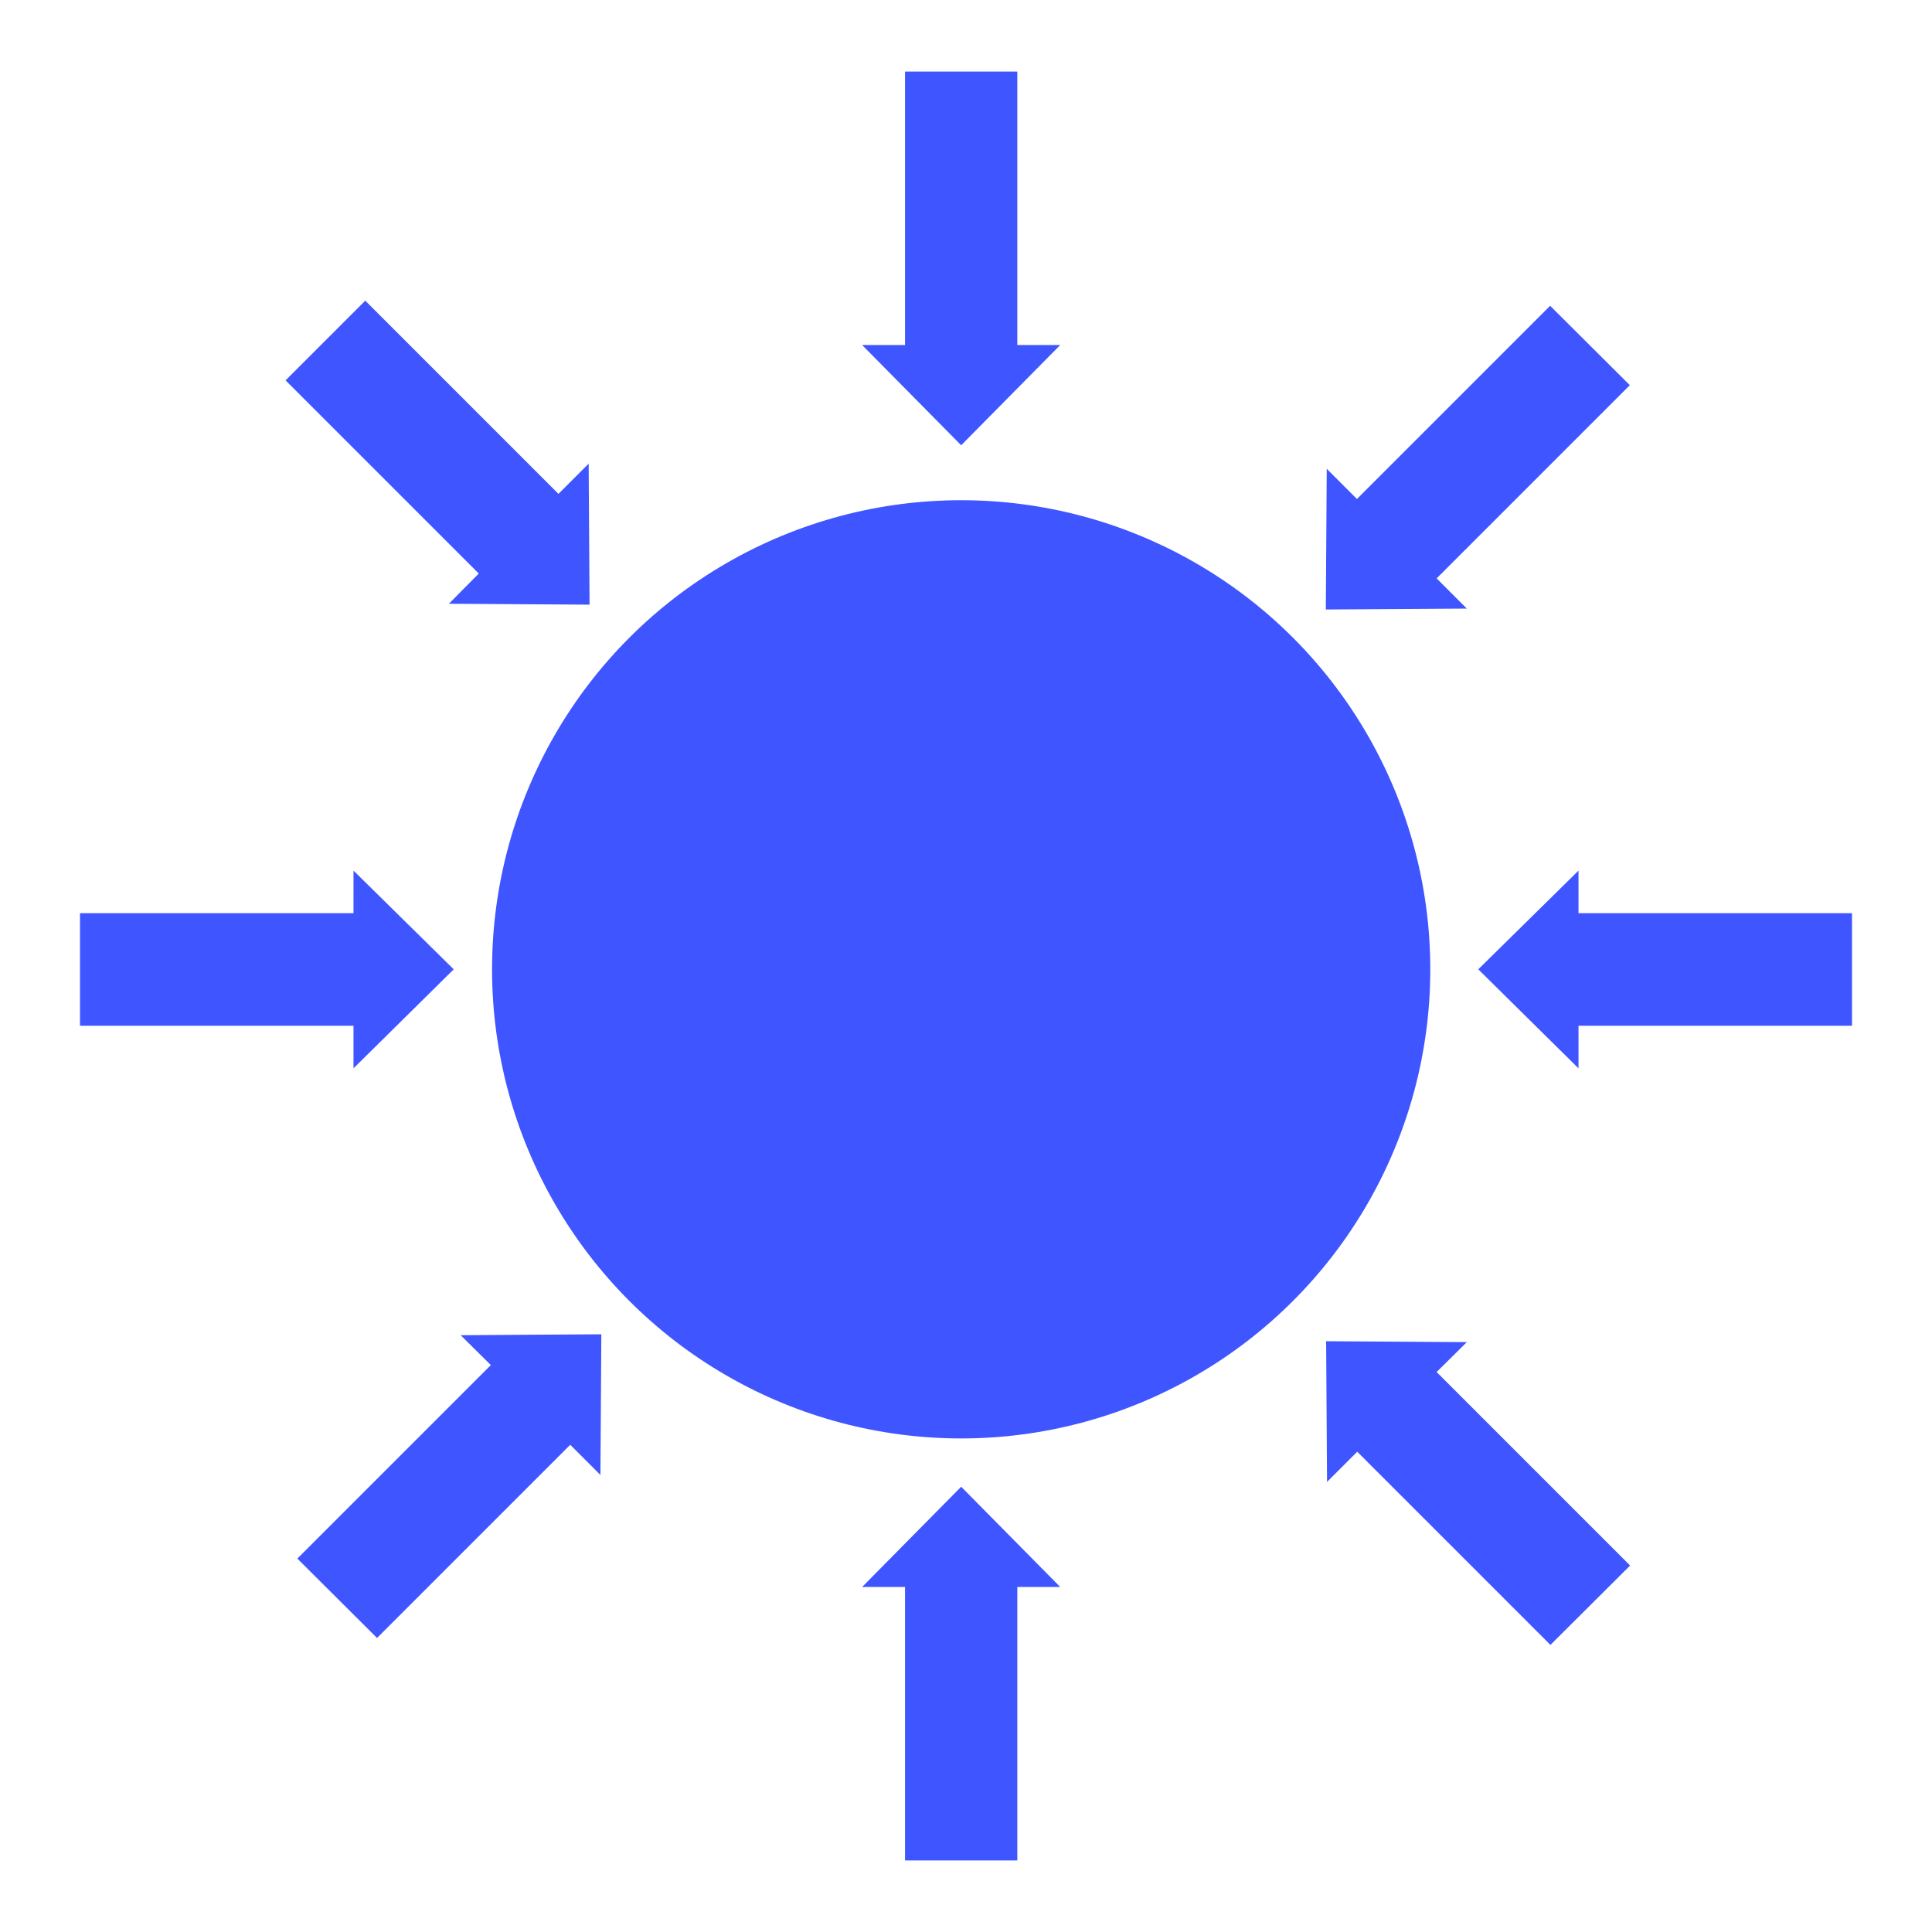 <?xml version="1.0" encoding="UTF-8"?>
<svg id="GravityWell" xmlns="http://www.w3.org/2000/svg" viewBox="0 0 64 64">
  <defs>
    <style>
      .cls-1 {
        fill: #3f55ff;
        stroke-width: 0px;
      }
    </style>
  </defs>
  <circle class="cls-1" cx="31.84" cy="32.11" r="15.54"/>
  <polygon class="cls-1" points="35.12 11.43 33.7 11.43 33.7 2.37 29.98 2.37 29.98 11.43 28.56 11.43 31.84 14.75 35.12 11.43"/>
  <polygon class="cls-1" points="28.56 52.57 29.98 52.57 29.98 61.63 33.7 61.63 33.7 52.57 35.12 52.57 31.84 49.25 28.56 52.57"/>
  <polygon class="cls-1" points="11.71 35.39 15.03 32.11 11.71 28.84 11.71 30.25 2.65 30.25 2.65 33.98 11.71 33.98 11.71 35.39"/>
  <polygon class="cls-1" points="52.29 30.25 52.29 28.84 48.97 32.11 52.29 35.39 52.29 33.98 61.35 33.98 61.35 30.25 52.29 30.25"/>
  <polygon class="cls-1" points="14.87 20 19.53 20.03 19.5 15.36 18.5 16.36 12.1 9.96 9.46 12.6 15.86 19 14.87 20"/>
  <polygon class="cls-1" points="48.59 44.46 43.93 44.43 43.96 49.09 44.96 48.09 51.36 54.49 54 51.86 47.59 45.45 48.59 44.46"/>
  <polygon class="cls-1" points="16.26 45.22 9.85 51.63 12.49 54.26 18.89 47.86 19.89 48.86 19.92 44.2 15.26 44.23 16.26 45.22"/>
  <polygon class="cls-1" points="47.59 19.16 53.99 12.76 51.35 10.13 44.95 16.53 43.95 15.53 43.92 20.19 48.59 20.16 47.59 19.16"/>
</svg>